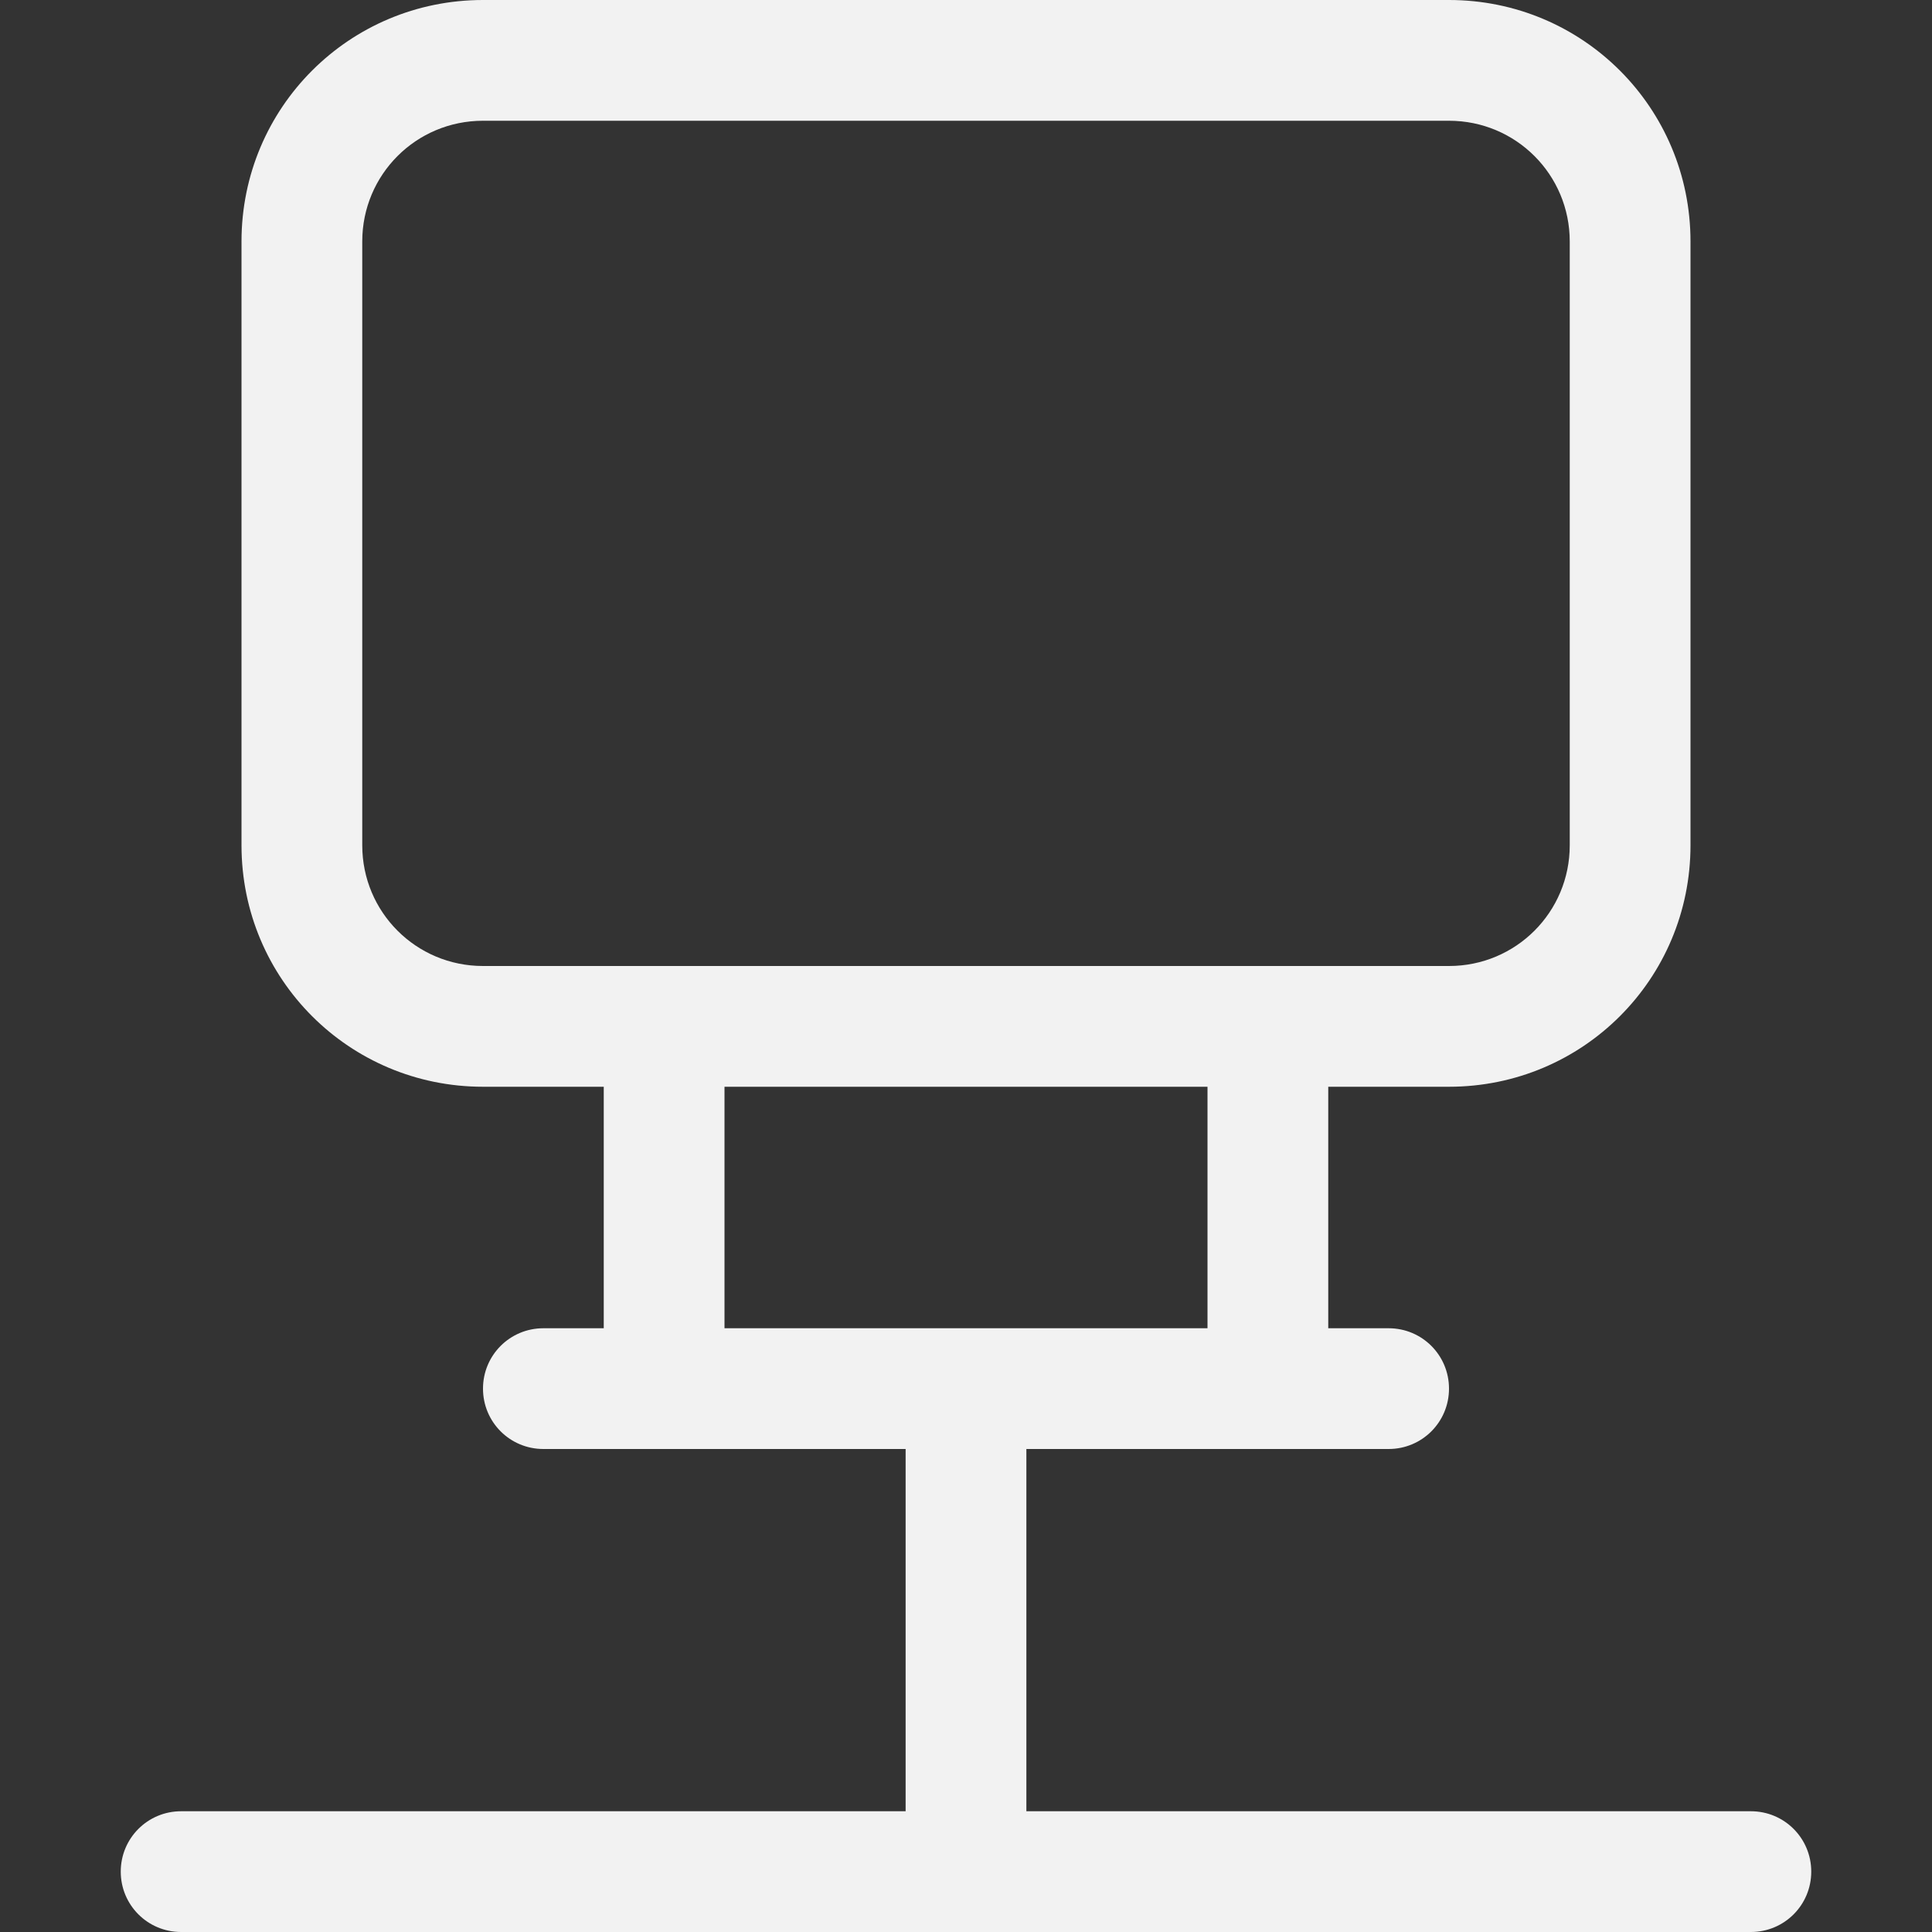 <?xml version="1.0" encoding="UTF-8" standalone="no"?>
<svg
   width="16px"
   height="16px"
   version="1.1"
   viewBox="0 0 16 16"
   id="svg1"
   sodipodi:docname="org.gnome.Settings-network-symbolic.svg"
   inkscape:version="1.4.2 (ebf0e940d0, 2025-05-08)"
   xmlns:inkscape="http://www.inkscape.org/namespaces/inkscape"
   xmlns:sodipodi="http://sodipodi.sourceforge.net/DTD/sodipodi-0.dtd"
   xmlns="http://www.w3.org/2000/svg"
   xmlns:svg="http://www.w3.org/2000/svg">
  <rect x="0" y="0" width="16" height="16" fill="#333333" stroke="none"/>
  <defs
     id="defs1">
     <style
        id="current-color-scheme"
        type="text/css">
        .ColorScheme-Text { color:#f2f2f2; }
     </style>
  </defs>
  <sodipodi:namedview
     id="namedview1"
     pagecolor="#ffffff"
     bordercolor="#000000"
     borderopacity="0.25"
     inkscape:showpageshadow="2"
     inkscape:pageopacity="0.0"
     inkscape:pagecheckerboard="0"
     inkscape:deskcolor="#d1d1d1"
     inkscape:zoom="49.75"
     inkscape:cx="7.9899497"
     inkscape:cy="8"
     inkscape:window-width="1920"
     inkscape:window-height="1011"
     inkscape:window-x="0"
     inkscape:window-y="0"
     inkscape:window-maximized="1"
     inkscape:current-layer="svg1" />
  <path
     id="path1"
     style="fill:currentColor"
     class="ColorScheme-Text"
     d="M 4 0 C 2.892 0 2 0.892 2 2 L 2 7 C 2 8.108 2.892 9 4 9 L 5 9 L 5 11 L 4.5 11 C 4.223 11 4 11.223 4 11.5 C 4 11.777 4.223 12 4.5 12 L 7.5 12 L 7.5 15 L 1.5 15 C 1.223 15 1 15.223 1 15.5 C 1 15.777 1.223 16 1.5 16 L 7.5 16 L 8.5 16 L 14.5 16 C 14.777 16 15 15.777 15 15.5 C 15 15.223 14.777 15 14.5 15 L 8.5 15 L 8.5 12 L 11.5 12 C 11.777 12 12 11.777 12 11.5 C 12 11.223 11.777 11 11.5 11 L 11 11 L 11 9 L 12 9 C 13.108 9 14 8.108 14 7 L 14 2 C 14 0.892 13.108 0 12 0 L 4 0 z M 4 1 L 12 1 C 12.554 1 13 1.446 13 2 L 13 7 C 13 7.554 12.554 8 12 8 L 4 8 C 3.446 8 3 7.554 3 7 L 3 2 C 3 1.446 3.446 1 4 1 z M 6 9 L 10 9 L 10 11 L 6 11 L 6 9 z " />
</svg>
